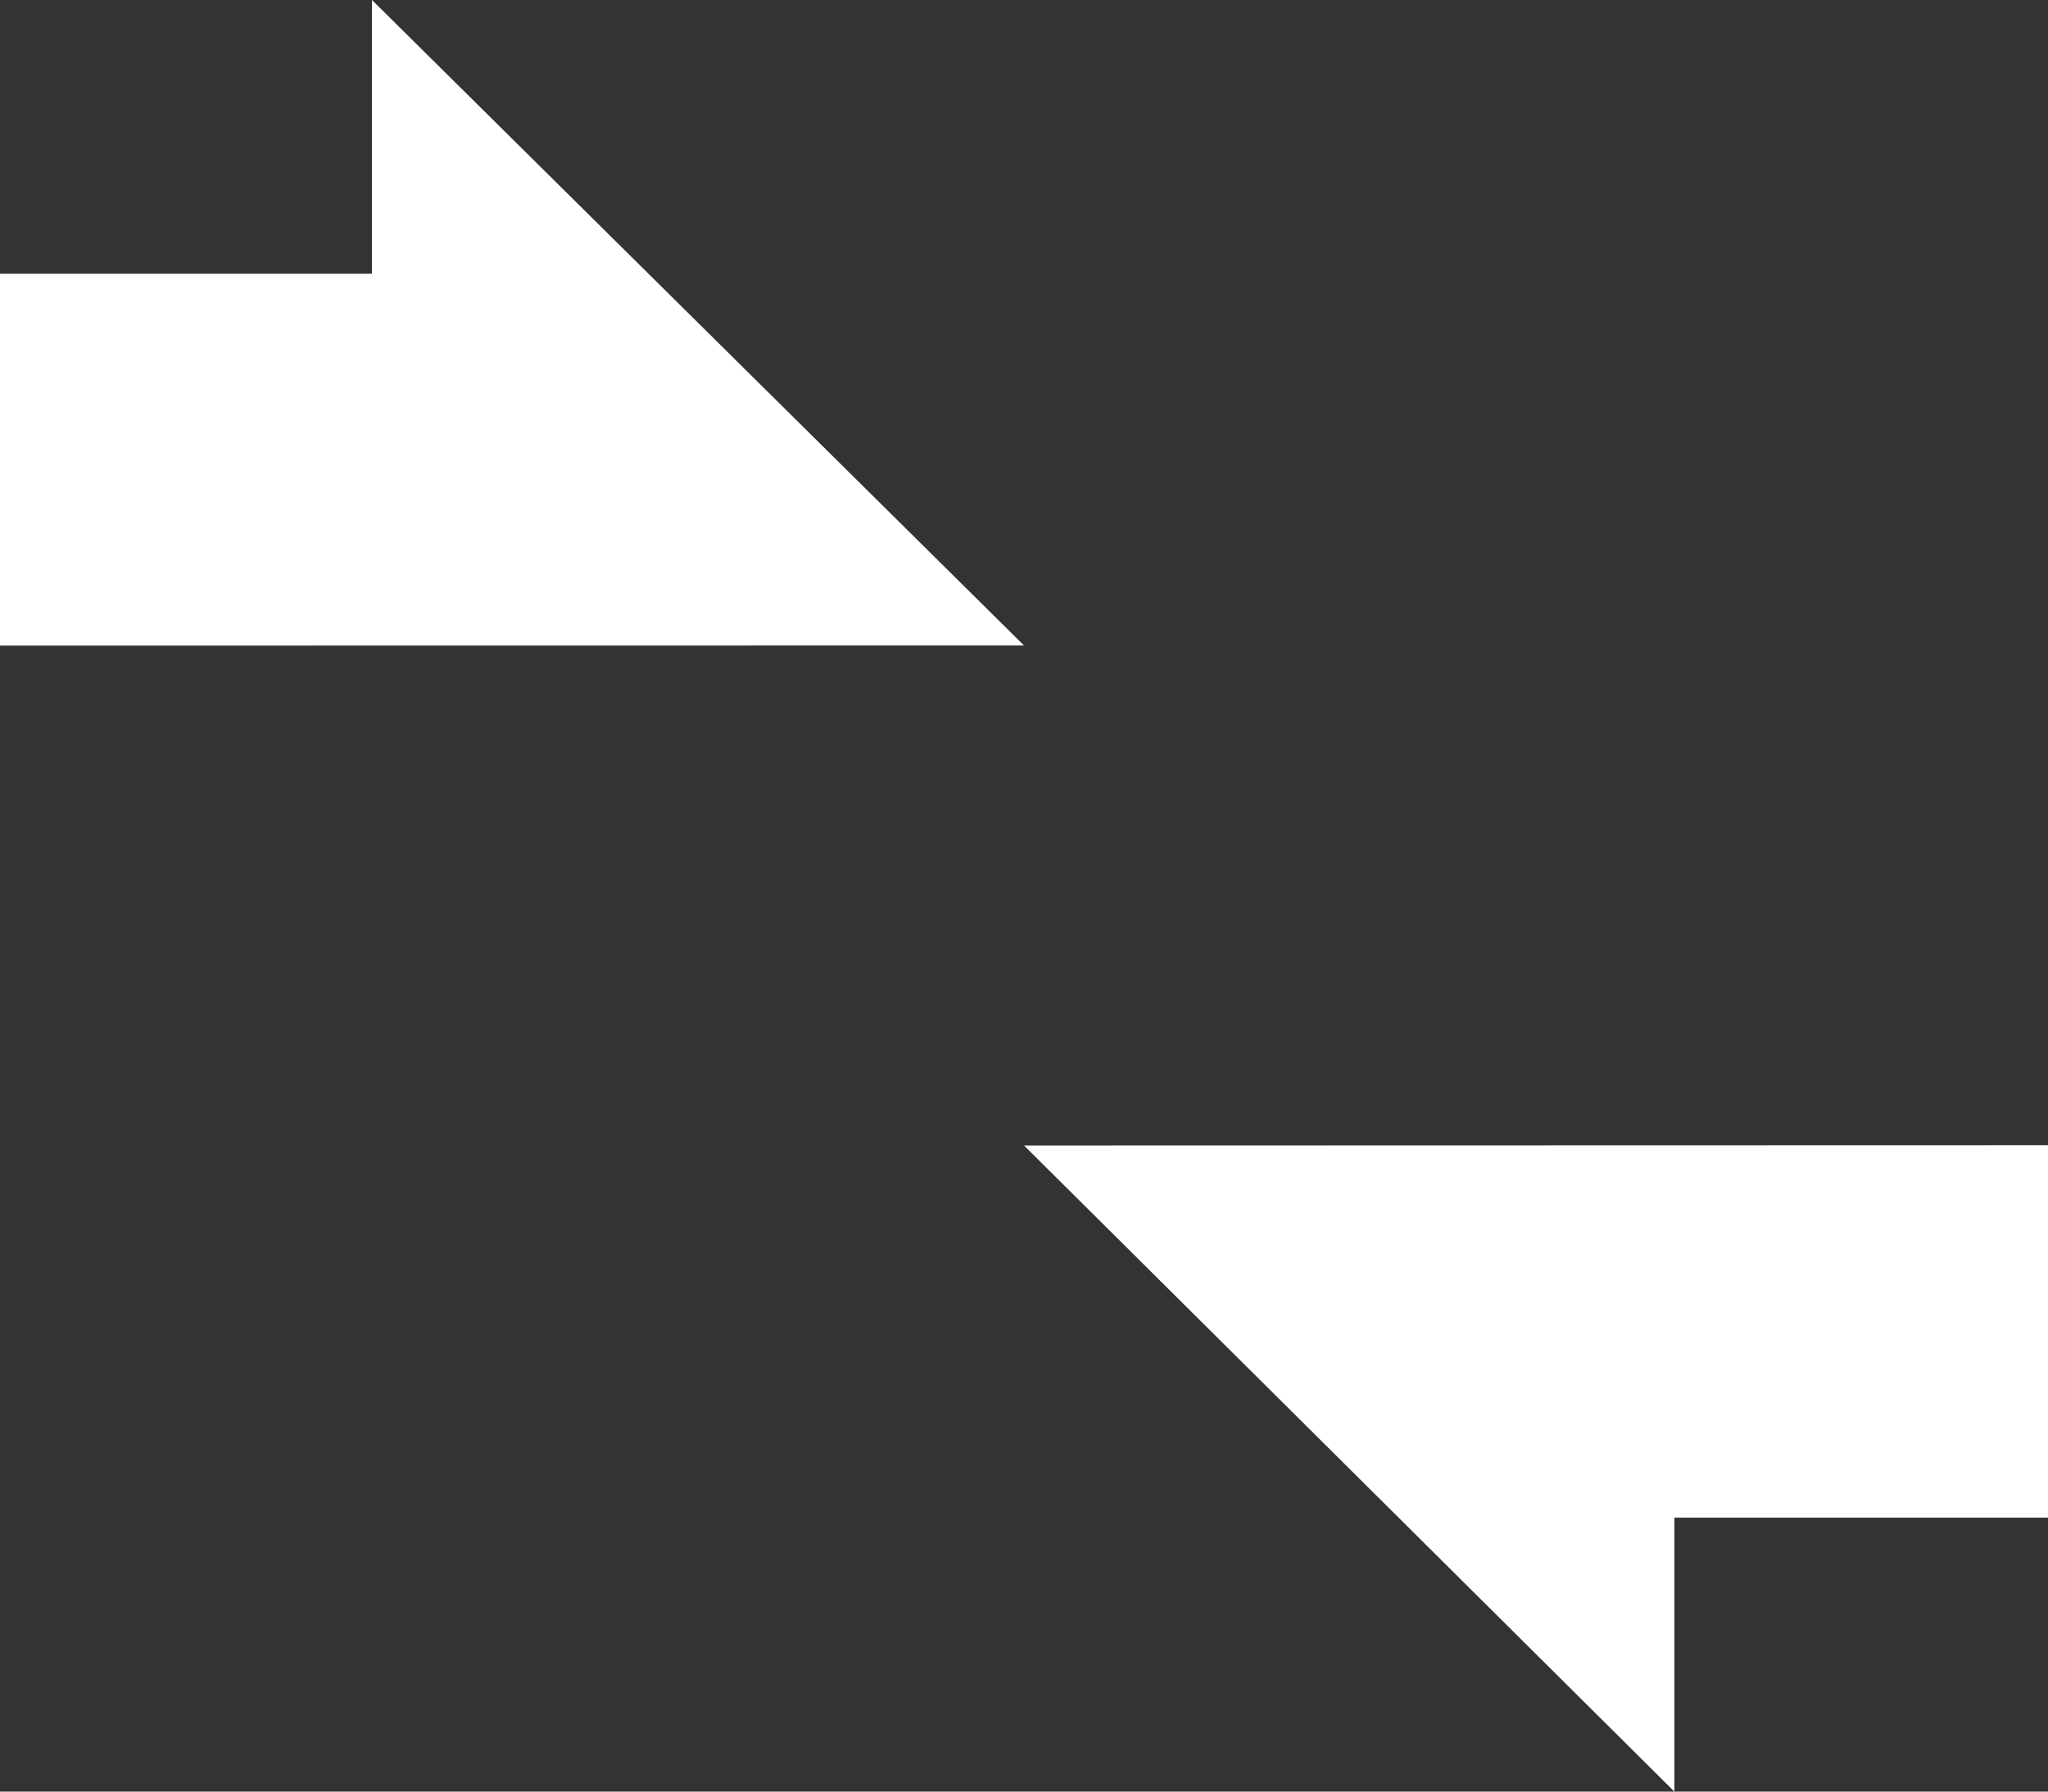 <?xml version="1.0" encoding="iso-8859-1"?>
<!-- Generator: Adobe Illustrator 14.0.0, SVG Export Plug-In . SVG Version: 6.00 Build 43363)  -->
<!DOCTYPE svg PUBLIC "-//W3C//DTD SVG 1.1//EN" "http://www.w3.org/Graphics/SVG/1.1/DTD/svg11.dtd">
<svg version="1.1" id="icon-s-status-packetdata3-layer"
	 xmlns="http://www.w3.org/2000/svg" xmlns:xlink="http://www.w3.org/1999/xlink" x="0px" y="0px" width="16px" height="14px"
	 viewBox="0 0 16 14" style="enable-background:new 0 0 16 14;" xml:space="preserve">
<rect x="0" y="0" width="16" height="14" fill="#333333" stroke="none"/>
<g id="icon-s-status-packetdata3">
	<rect style="fill:none;" width="16" height="14"/>
	<path style="fill:#FFFFFF;" d="M0,5.045l8-0.001L2.906,0c0,0,0,1.707,0,2.139H0V5.045z"/>
	<path style="fill:#FFFFFF;" d="M16,8.949L8,8.951L13.081,14c0,0,0-1.705,0-2.141H16V8.949z"/>
</g>
</svg>

